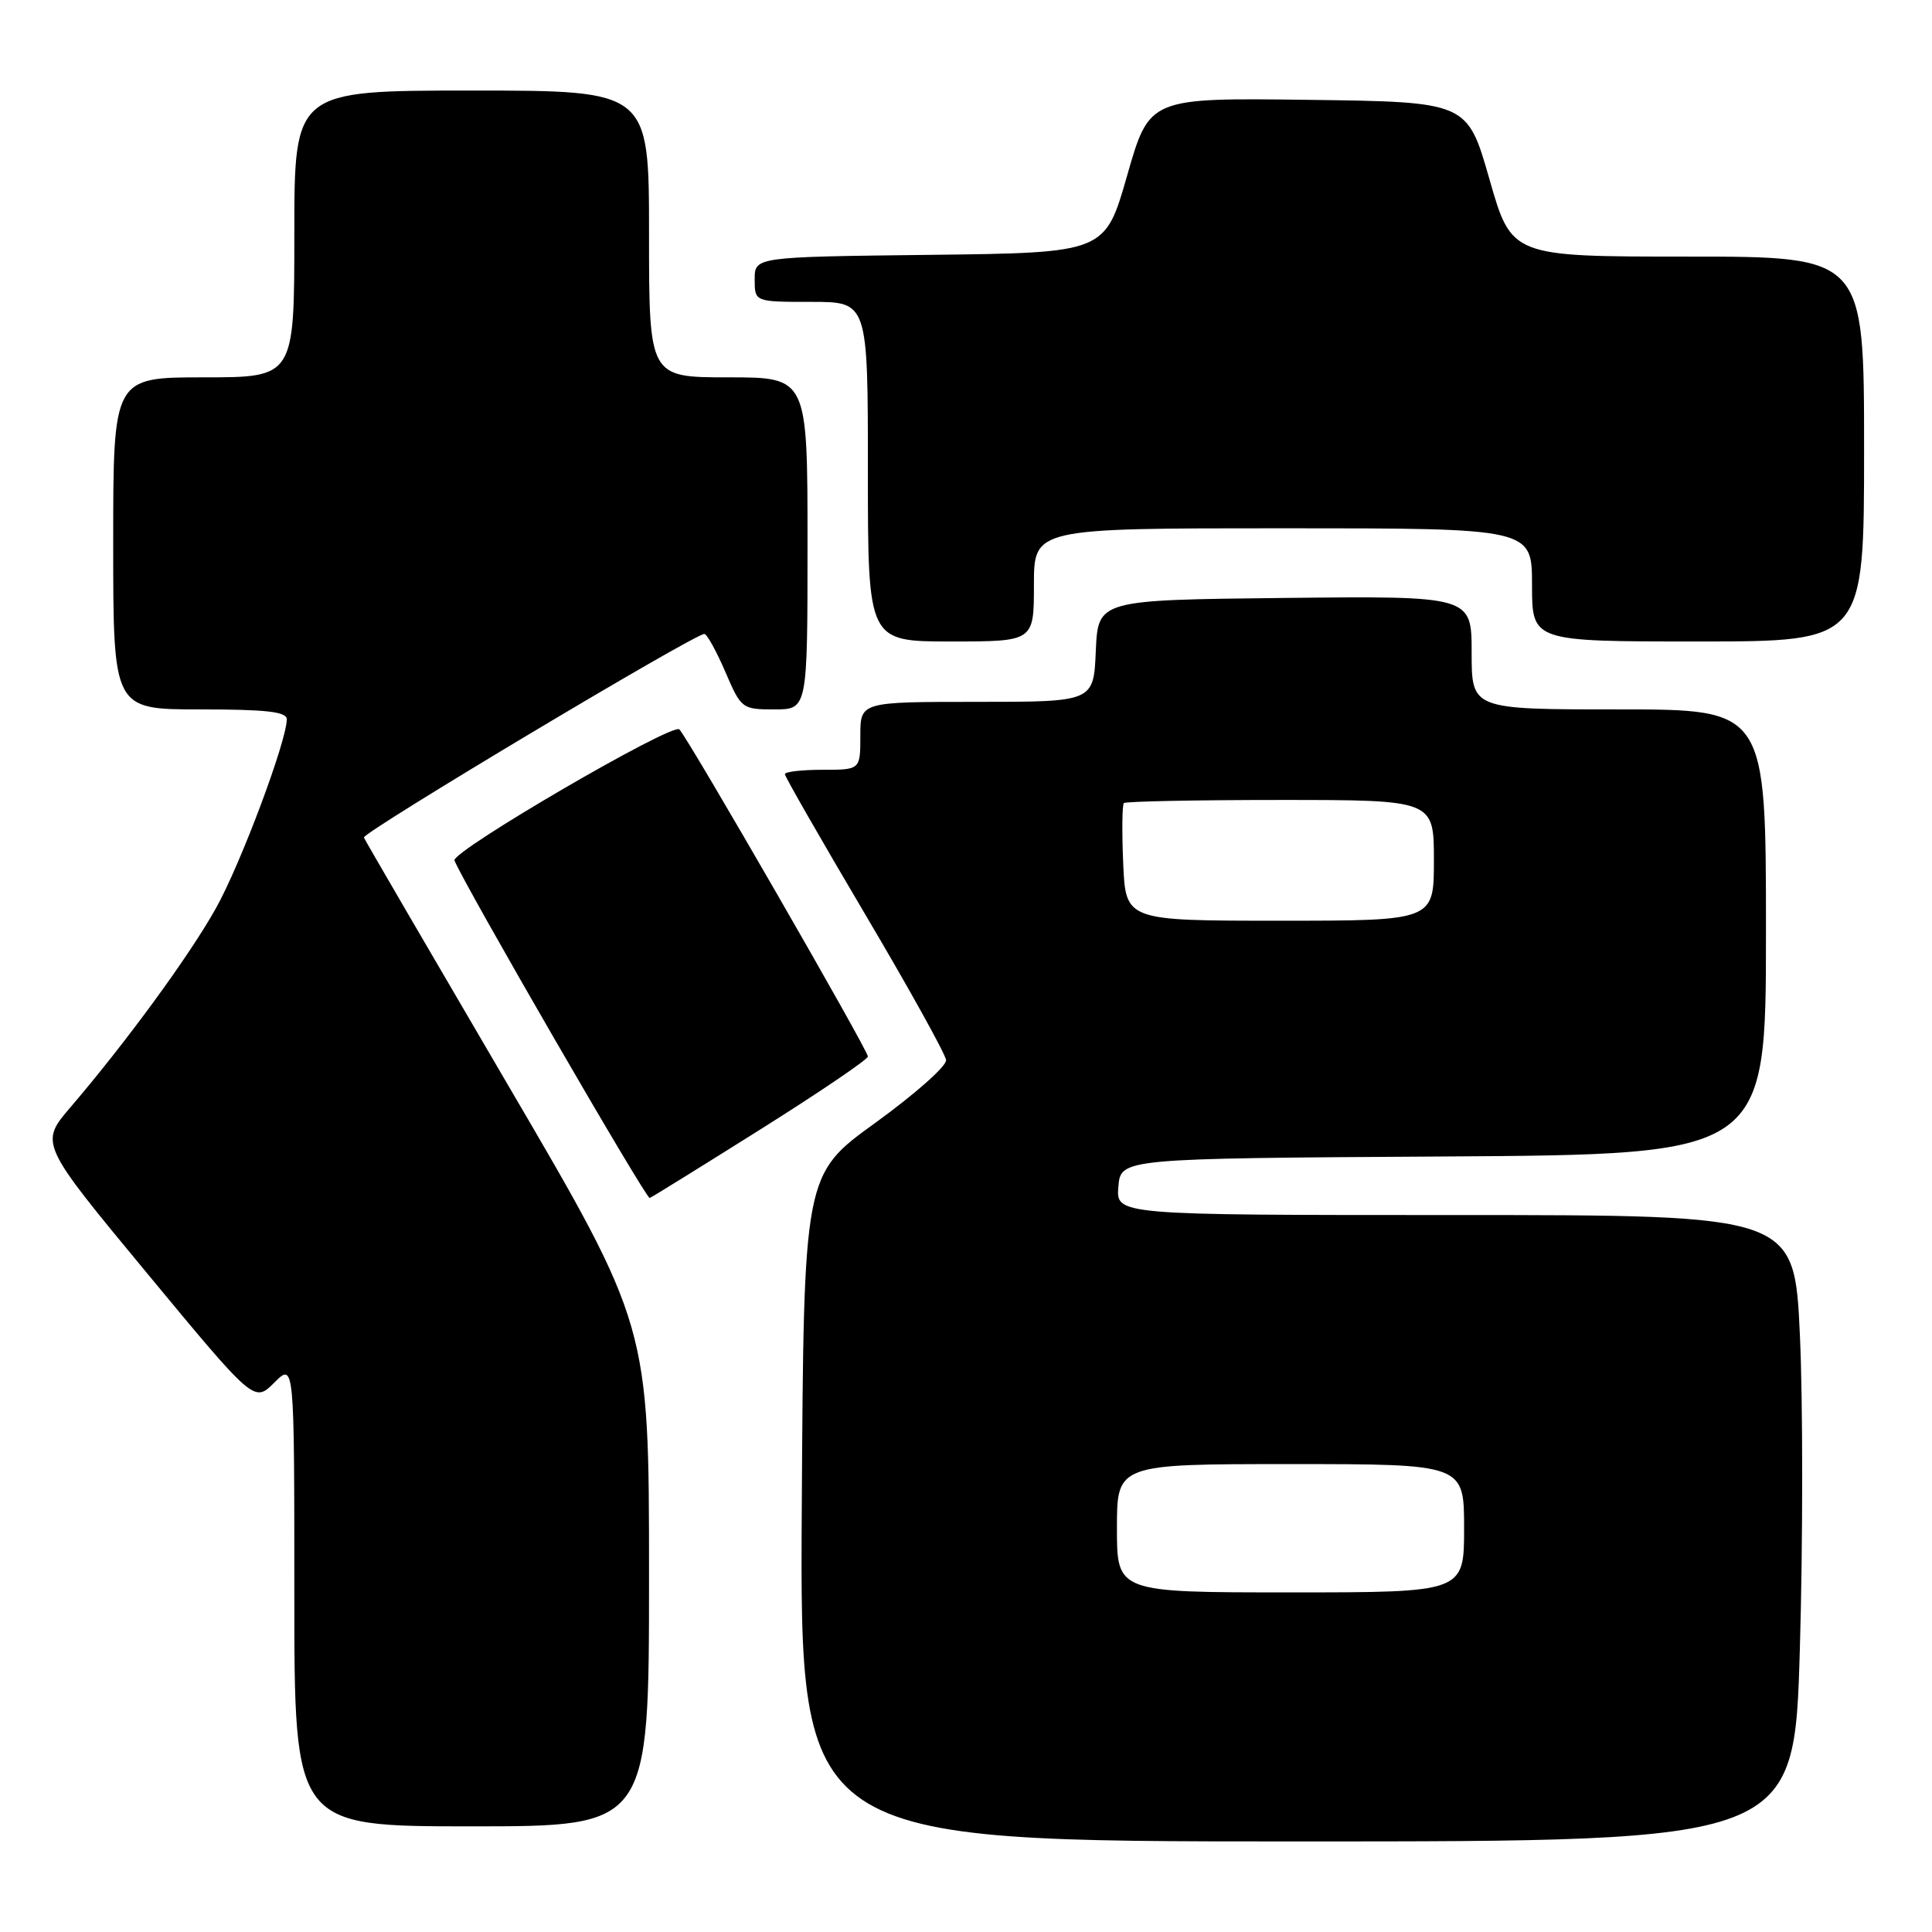 <?xml version="1.0" encoding="UTF-8" standalone="no"?>
<!DOCTYPE svg PUBLIC "-//W3C//DTD SVG 1.1//EN" "http://www.w3.org/Graphics/SVG/1.1/DTD/svg11.dtd" >
<svg xmlns="http://www.w3.org/2000/svg" xmlns:xlink="http://www.w3.org/1999/xlink" version="1.1" viewBox="0 0 256 256">
 <g >
 <path fill="currentColor"
d=" M 238.49 218.49 C 238.90 204.45 238.90 185.78 238.50 176.99 C 237.77 161.00 237.77 161.00 192.83 161.00 C 147.88 161.00 147.88 161.00 148.19 157.25 C 148.50 153.50 148.50 153.50 191.25 153.24 C 234.00 152.98 234.00 152.98 234.00 123.49 C 234.00 94.00 234.00 94.00 214.50 94.00 C 195.00 94.00 195.00 94.00 195.00 86.48 C 195.00 78.97 195.00 78.97 170.25 79.23 C 145.50 79.50 145.50 79.50 145.20 86.25 C 144.91 93.00 144.91 93.00 129.45 93.00 C 114.00 93.00 114.00 93.00 114.00 97.50 C 114.00 102.00 114.00 102.00 109.00 102.00 C 106.25 102.00 104.00 102.26 104.00 102.58 C 104.00 102.90 108.78 111.23 114.61 121.10 C 120.45 130.97 125.29 139.69 125.36 140.47 C 125.44 141.26 121.22 144.99 116.00 148.77 C 106.50 155.63 106.50 155.63 106.24 199.81 C 105.98 244.00 105.98 244.00 171.87 244.00 C 237.75 244.00 237.75 244.00 238.49 218.49 Z  M 86.00 208.84 C 86.00 175.67 86.00 175.67 67.25 143.67 C 56.94 126.06 48.37 111.35 48.22 110.98 C 47.95 110.34 91.99 84.00 93.33 84.00 C 93.67 84.00 94.91 86.25 96.10 89.00 C 98.21 93.91 98.32 94.00 102.62 94.00 C 107.00 94.00 107.00 94.00 107.00 72.00 C 107.00 50.00 107.00 50.00 96.50 50.00 C 86.00 50.00 86.00 50.00 86.00 31.00 C 86.00 12.00 86.00 12.00 62.50 12.00 C 39.00 12.00 39.00 12.00 39.00 31.00 C 39.00 50.00 39.00 50.00 27.00 50.00 C 15.00 50.00 15.00 50.00 15.00 72.00 C 15.00 94.00 15.00 94.00 26.50 94.00 C 35.33 94.00 38.00 94.31 38.00 95.31 C 38.00 98.18 31.86 114.56 28.61 120.35 C 25.09 126.65 16.72 138.09 9.37 146.68 C 5.24 151.50 5.24 151.50 19.46 168.68 C 33.68 185.86 33.68 185.86 36.34 183.21 C 39.00 180.55 39.00 180.55 39.00 211.27 C 39.00 242.00 39.00 242.00 62.50 242.00 C 86.00 242.00 86.00 242.00 86.00 208.84 Z  M 100.84 149.60 C 108.63 144.70 115.00 140.38 115.00 139.99 C 115.00 139.14 91.22 97.87 90.02 96.65 C 89.12 95.72 59.75 112.84 60.22 114.02 C 61.45 117.13 85.63 158.93 86.09 158.74 C 86.42 158.61 93.06 154.49 100.84 149.60 Z  M 137.00 77.50 C 137.00 70.00 137.00 70.00 170.00 70.00 C 203.00 70.00 203.00 70.00 203.00 77.50 C 203.00 85.00 203.00 85.00 225.00 85.00 C 247.00 85.00 247.00 85.00 247.00 59.50 C 247.00 34.00 247.00 34.00 223.64 34.00 C 200.29 34.00 200.29 34.00 197.36 23.75 C 194.43 13.50 194.43 13.50 173.36 13.23 C 152.30 12.96 152.30 12.96 149.36 23.23 C 146.43 33.50 146.43 33.50 123.21 33.77 C 100.00 34.04 100.00 34.04 100.00 37.02 C 100.00 40.00 100.00 40.00 107.50 40.00 C 115.00 40.00 115.00 40.00 115.00 62.50 C 115.00 85.00 115.00 85.00 126.00 85.00 C 137.00 85.00 137.00 85.00 137.00 77.50 Z  M 148.00 202.50 C 148.00 194.00 148.00 194.00 171.00 194.00 C 194.00 194.00 194.00 194.00 194.00 202.50 C 194.00 211.00 194.00 211.00 171.00 211.00 C 148.00 211.00 148.00 211.00 148.00 202.50 Z  M 148.83 114.41 C 148.65 110.24 148.69 106.64 148.92 106.41 C 149.15 106.19 158.48 106.00 169.67 106.00 C 190.00 106.00 190.00 106.00 190.00 114.00 C 190.00 122.00 190.00 122.00 169.58 122.00 C 149.16 122.00 149.16 122.00 148.83 114.41 Z "/>
</g>
</svg>